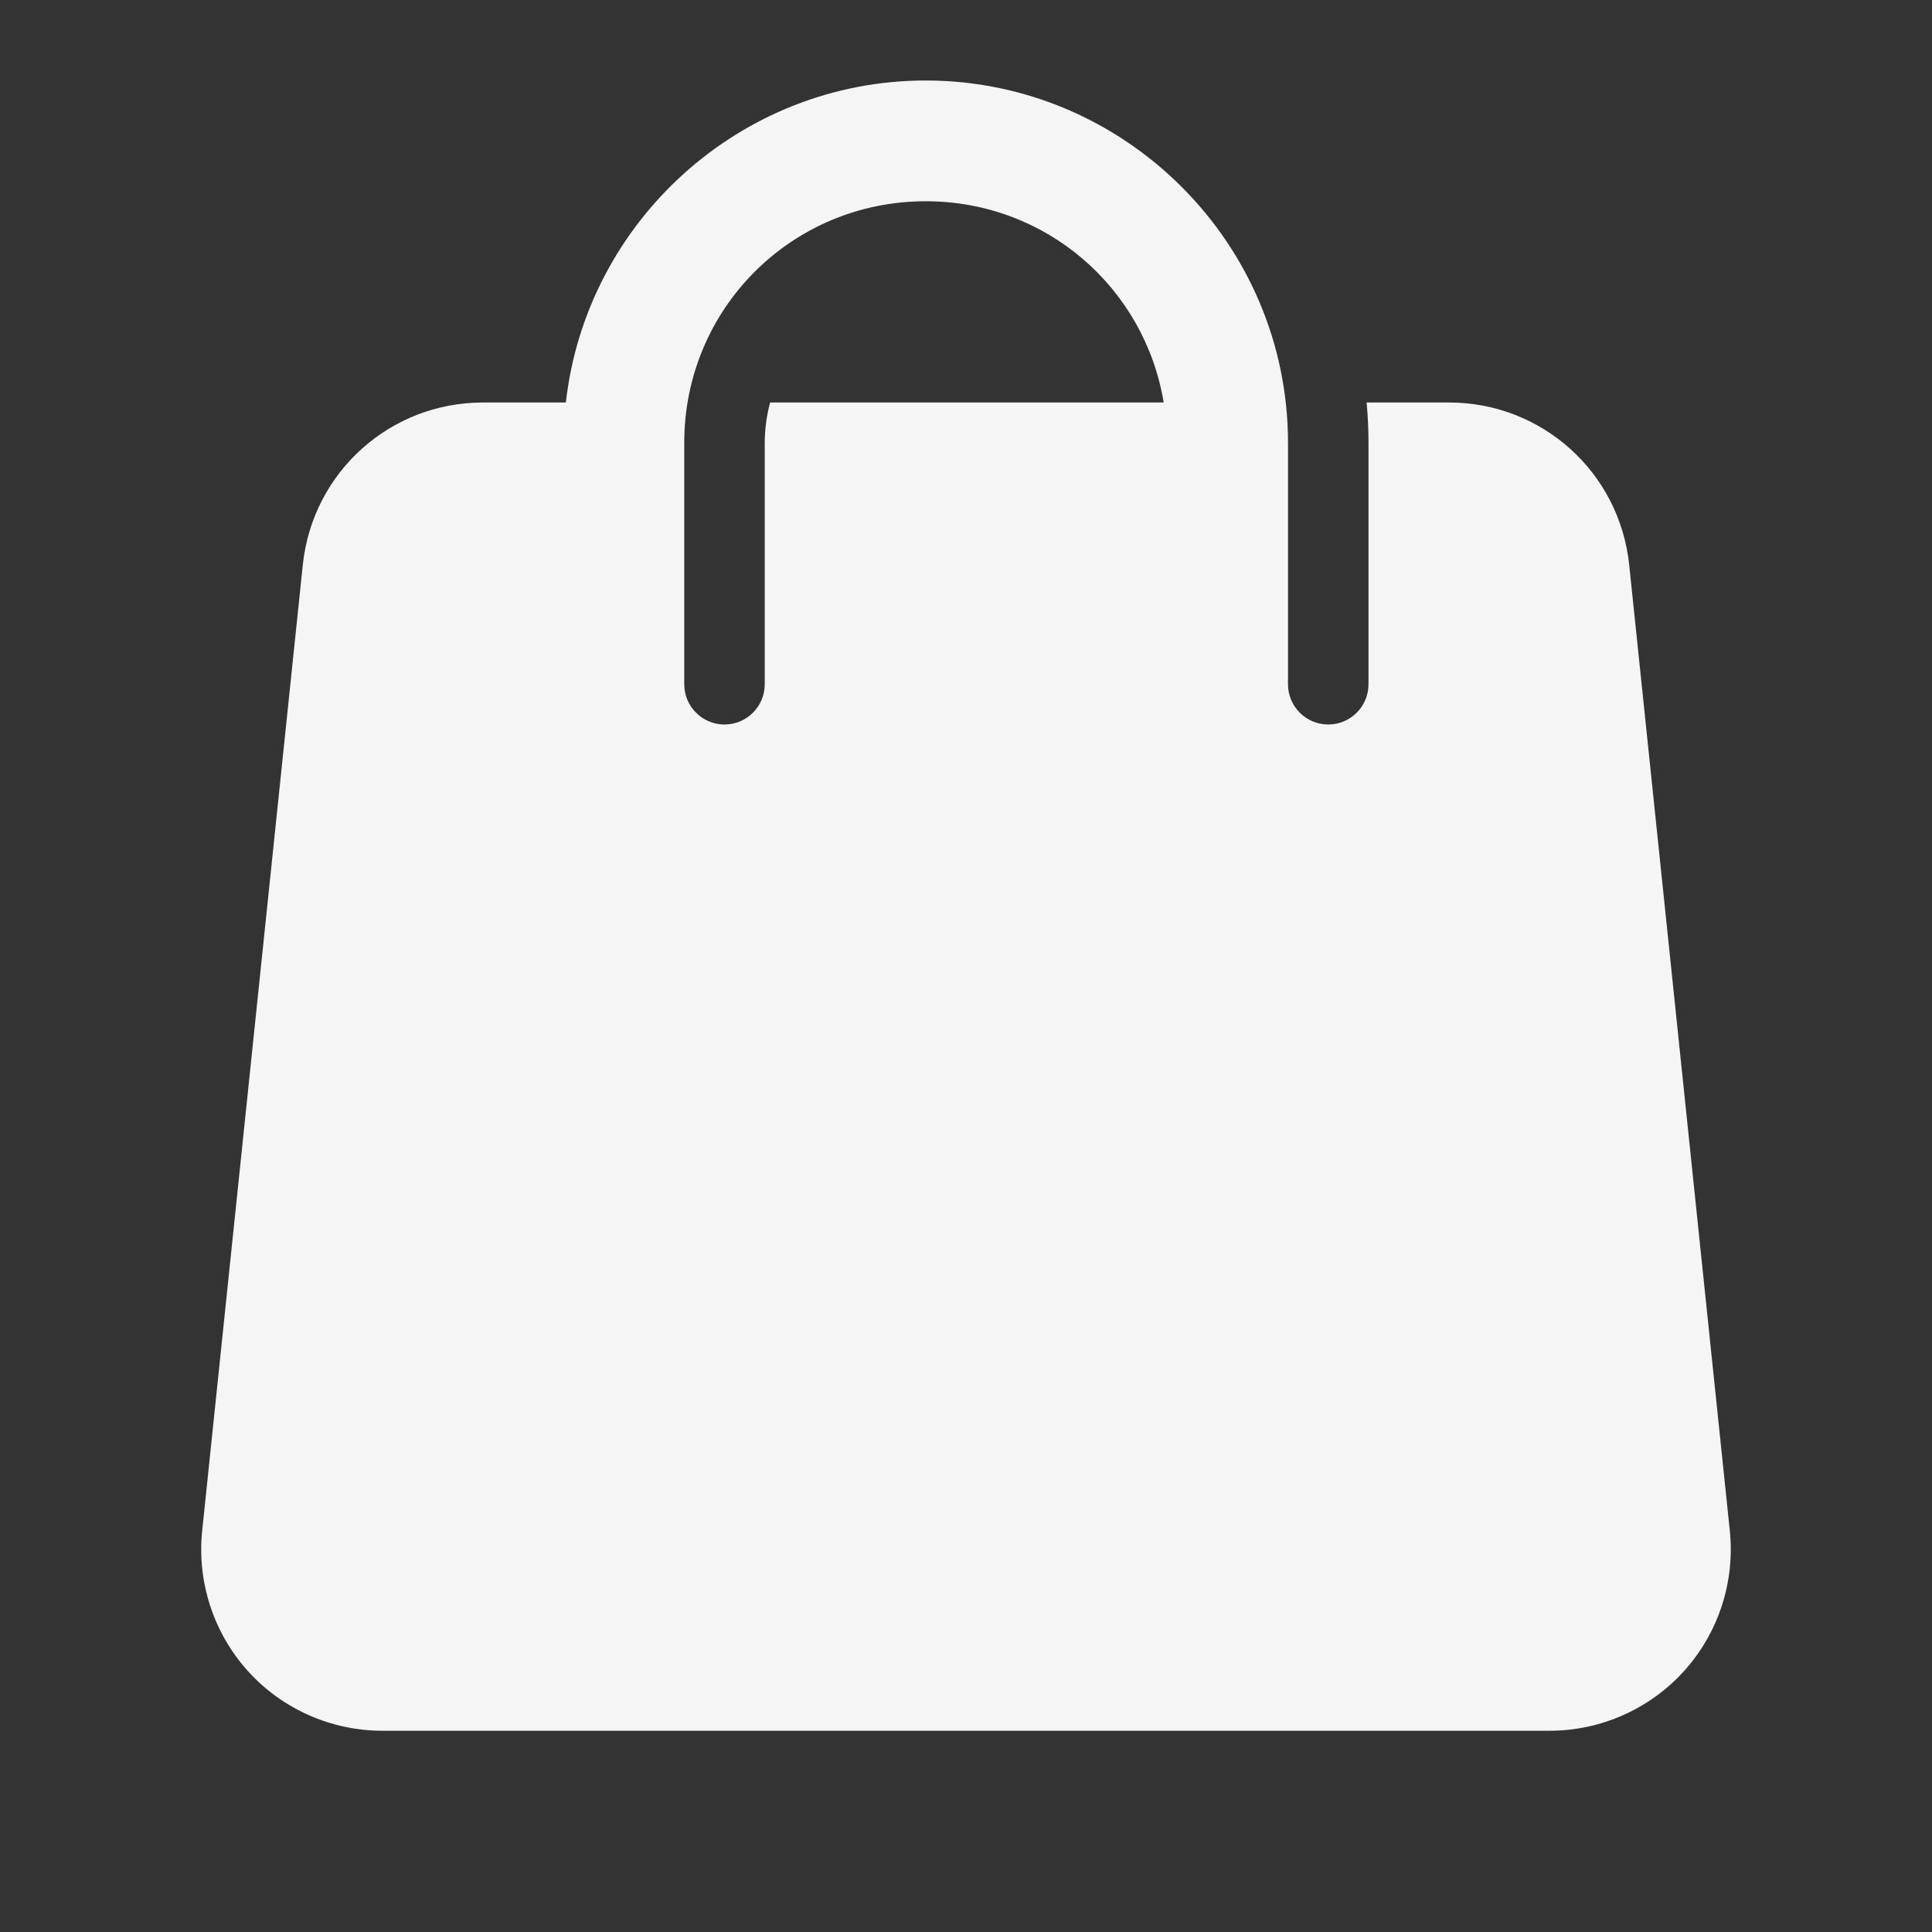 <svg xmlns="http://www.w3.org/2000/svg" fill="whitesmoke" viewBox="0 0 48 48" width="256px" height="256px"><rect x="0" y="0" width="48" height="48" fill="#333333" stroke="none"/><path d="M 23 2 C 18.385 2 14.56 5.514 14.059 10 L 12 10 C 9.689 10 7.765 11.732 7.523 14.033 L 5.023 38.033 C 4.892 39.297 5.303 40.566 6.156 41.514 C 7.008 42.459 8.227 43 9.5 43 L 38.5 43 C 39.773 43 40.991 42.458 41.844 41.512 C 42.696 40.566 43.108 39.297 42.977 38.033 L 40.477 14.033 C 40.235 11.733 38.311 10 36 10 L 33.953 10 C 33.984 10.33 34 10.664 34 11 L 34 17 C 34 17.552 33.552 18 33 18 C 32.448 18 32 17.552 32 17 L 32 16.5 L 32 11 C 32 6.047 27.953 2 23 2 z M 23 5 C 25.99 5 28.44 7.151 28.912 10 L 19.133 10 C 19.049 10.32 19 10.654 19 11 L 19 17 C 19 17.552 18.552 18 18 18 C 17.448 18 17 17.552 17 17 L 17 16.5 L 17 11 C 17 7.669 19.669 5 23 5 z"/></svg>